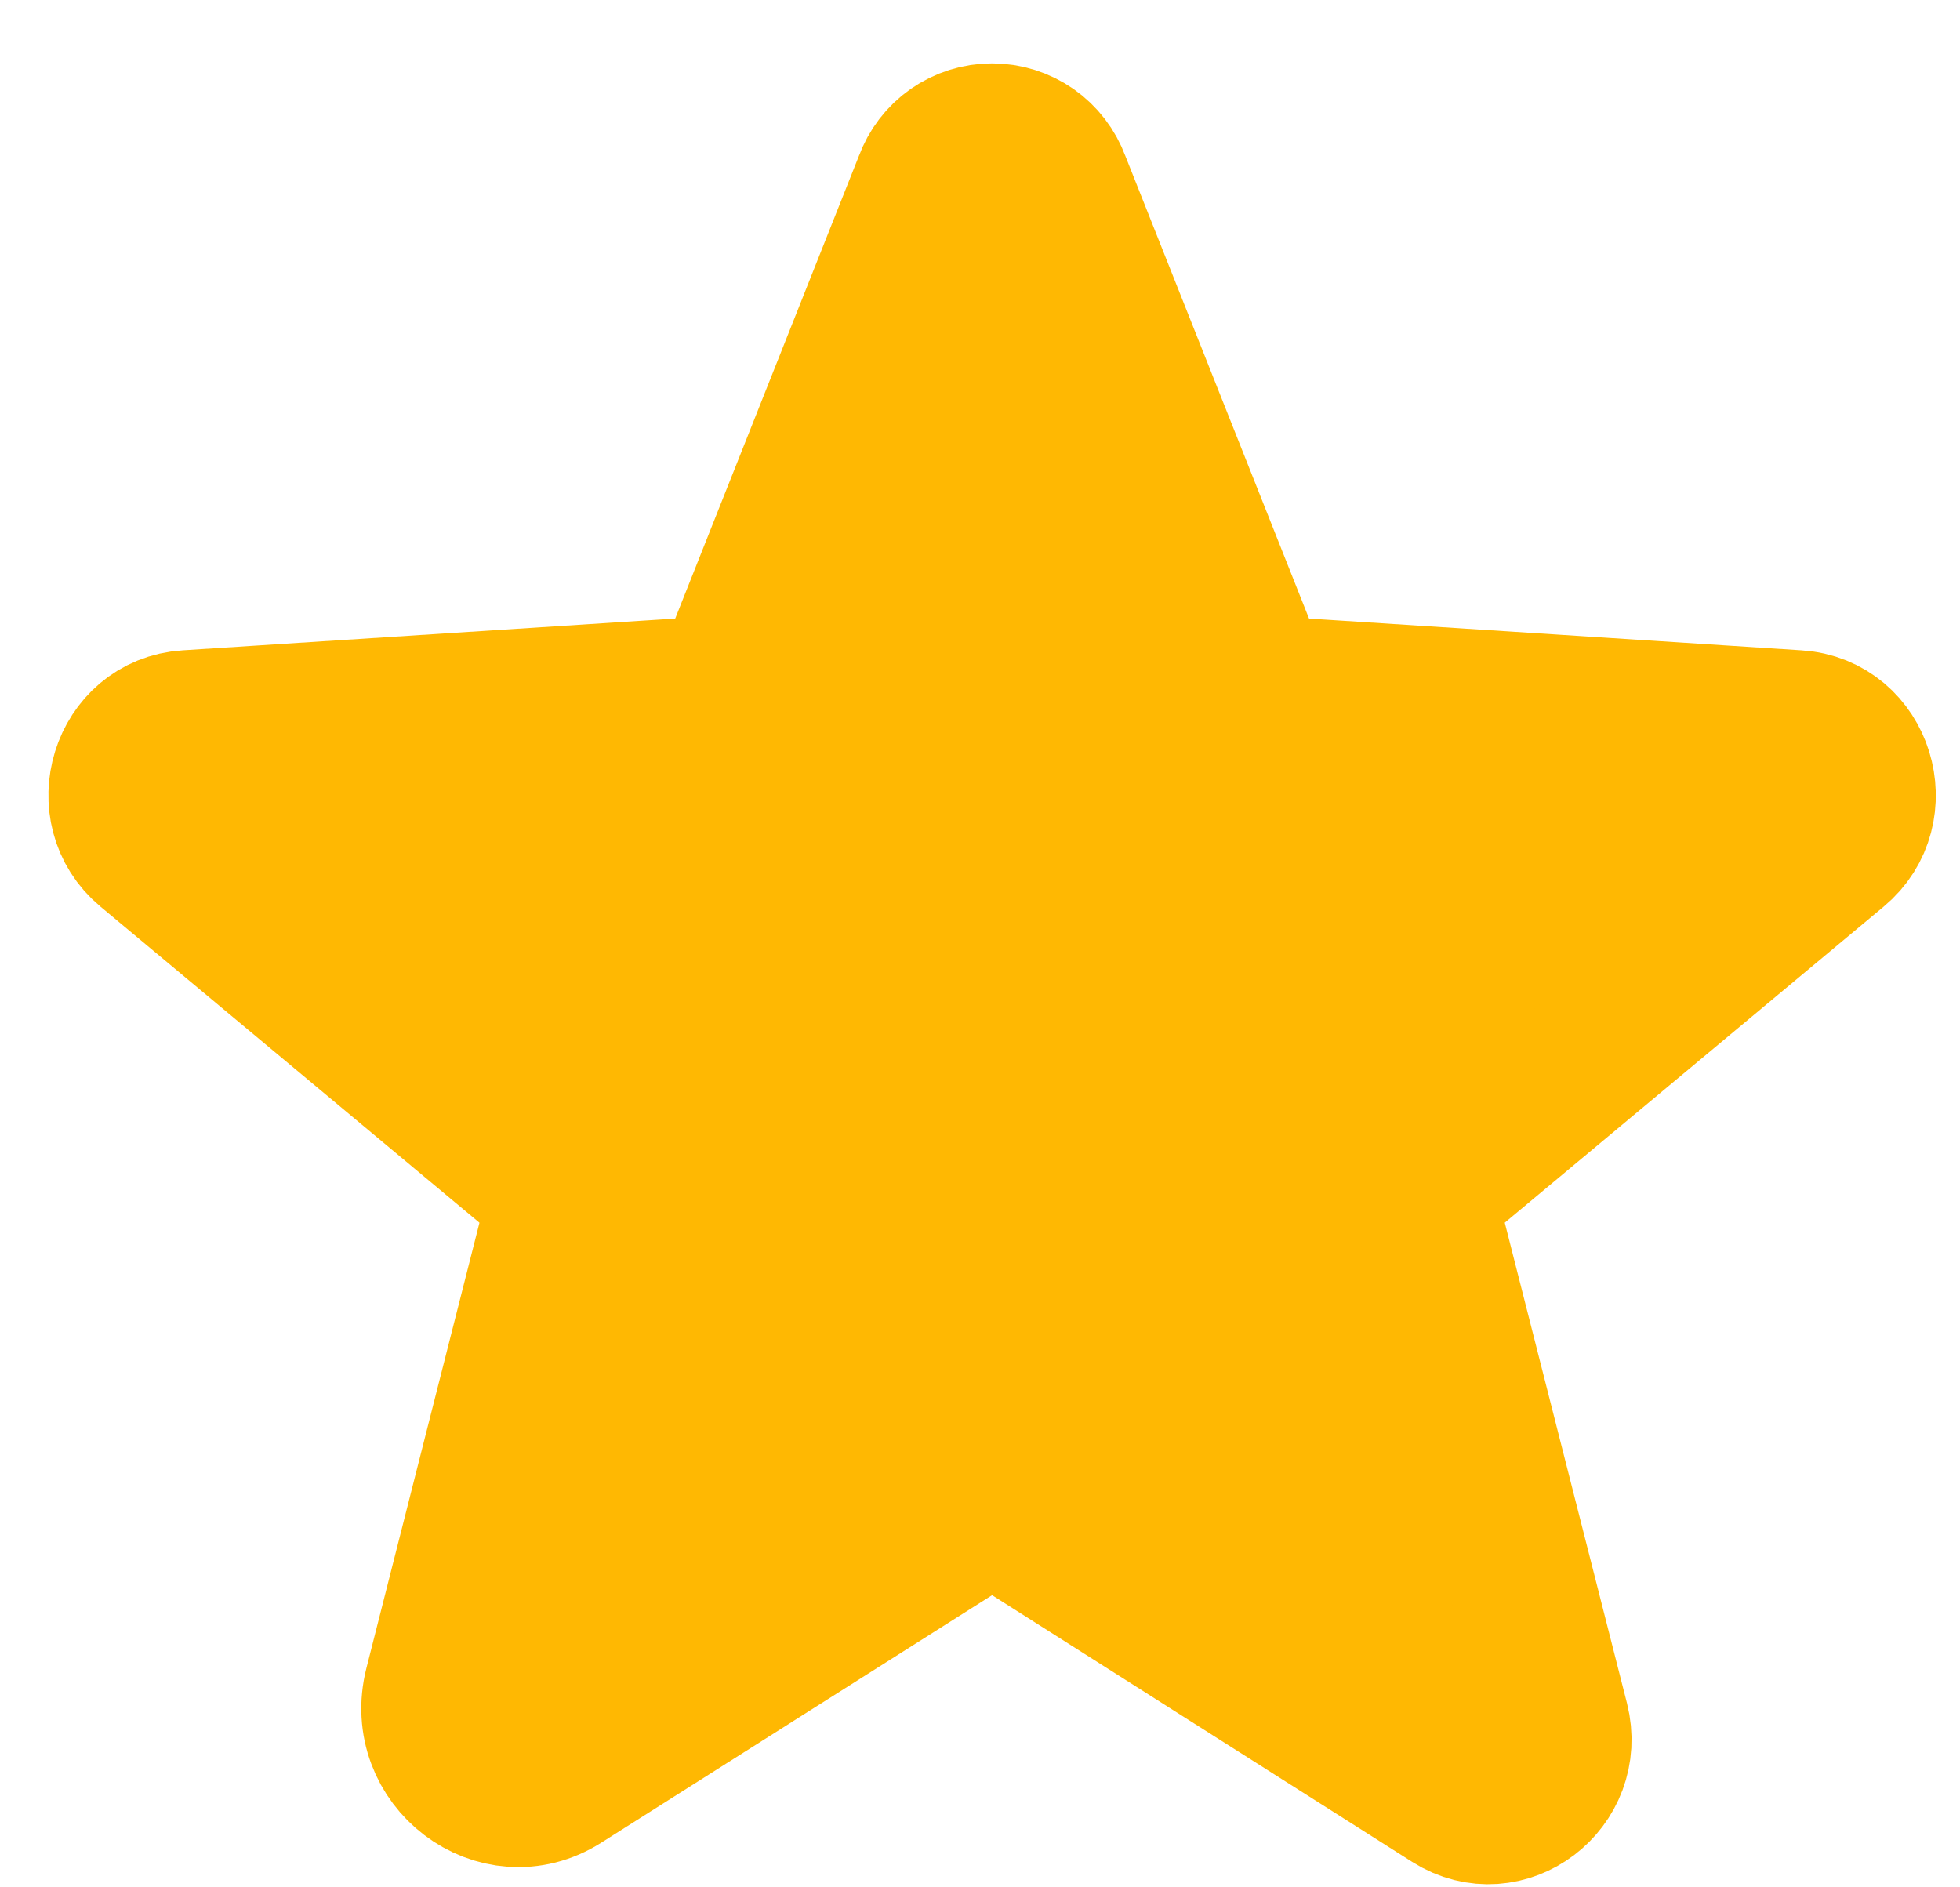 <svg width="27" height="26" viewBox="0 0 27 26" fill="none" xmlns="http://www.w3.org/2000/svg">
<path d="M14.174 21.113L19.989 24.805C20.739 25.279 21.662 24.575 21.443 23.709L19.759 17.087C19.713 16.903 19.72 16.711 19.779 16.531C19.839 16.351 19.947 16.192 20.093 16.072L25.308 11.722C25.989 11.156 25.643 10.014 24.754 9.957L17.947 9.518C17.761 9.507 17.583 9.443 17.433 9.332C17.284 9.221 17.17 9.07 17.105 8.895L14.567 2.503C14.499 2.319 14.377 2.159 14.216 2.046C14.055 1.934 13.863 1.873 13.667 1.873C13.47 1.873 13.278 1.934 13.117 2.046C12.956 2.159 12.834 2.319 12.767 2.503L10.229 8.895C10.164 9.07 10.05 9.221 9.9 9.332C9.751 9.443 9.572 9.507 9.386 9.518L2.579 9.957C1.691 10.014 1.345 11.156 2.025 11.722L7.24 16.072C7.386 16.192 7.495 16.351 7.554 16.531C7.613 16.711 7.62 16.903 7.575 17.087L6.017 23.225C5.752 24.263 6.859 25.105 7.748 24.54L13.159 21.113C13.311 21.017 13.487 20.966 13.667 20.966C13.847 20.966 14.023 21.017 14.174 21.113Z" fill="#FFB802" stroke="#FFB802" stroke-width="2" stroke-linecap="round" stroke-linejoin="round"/>
</svg>
